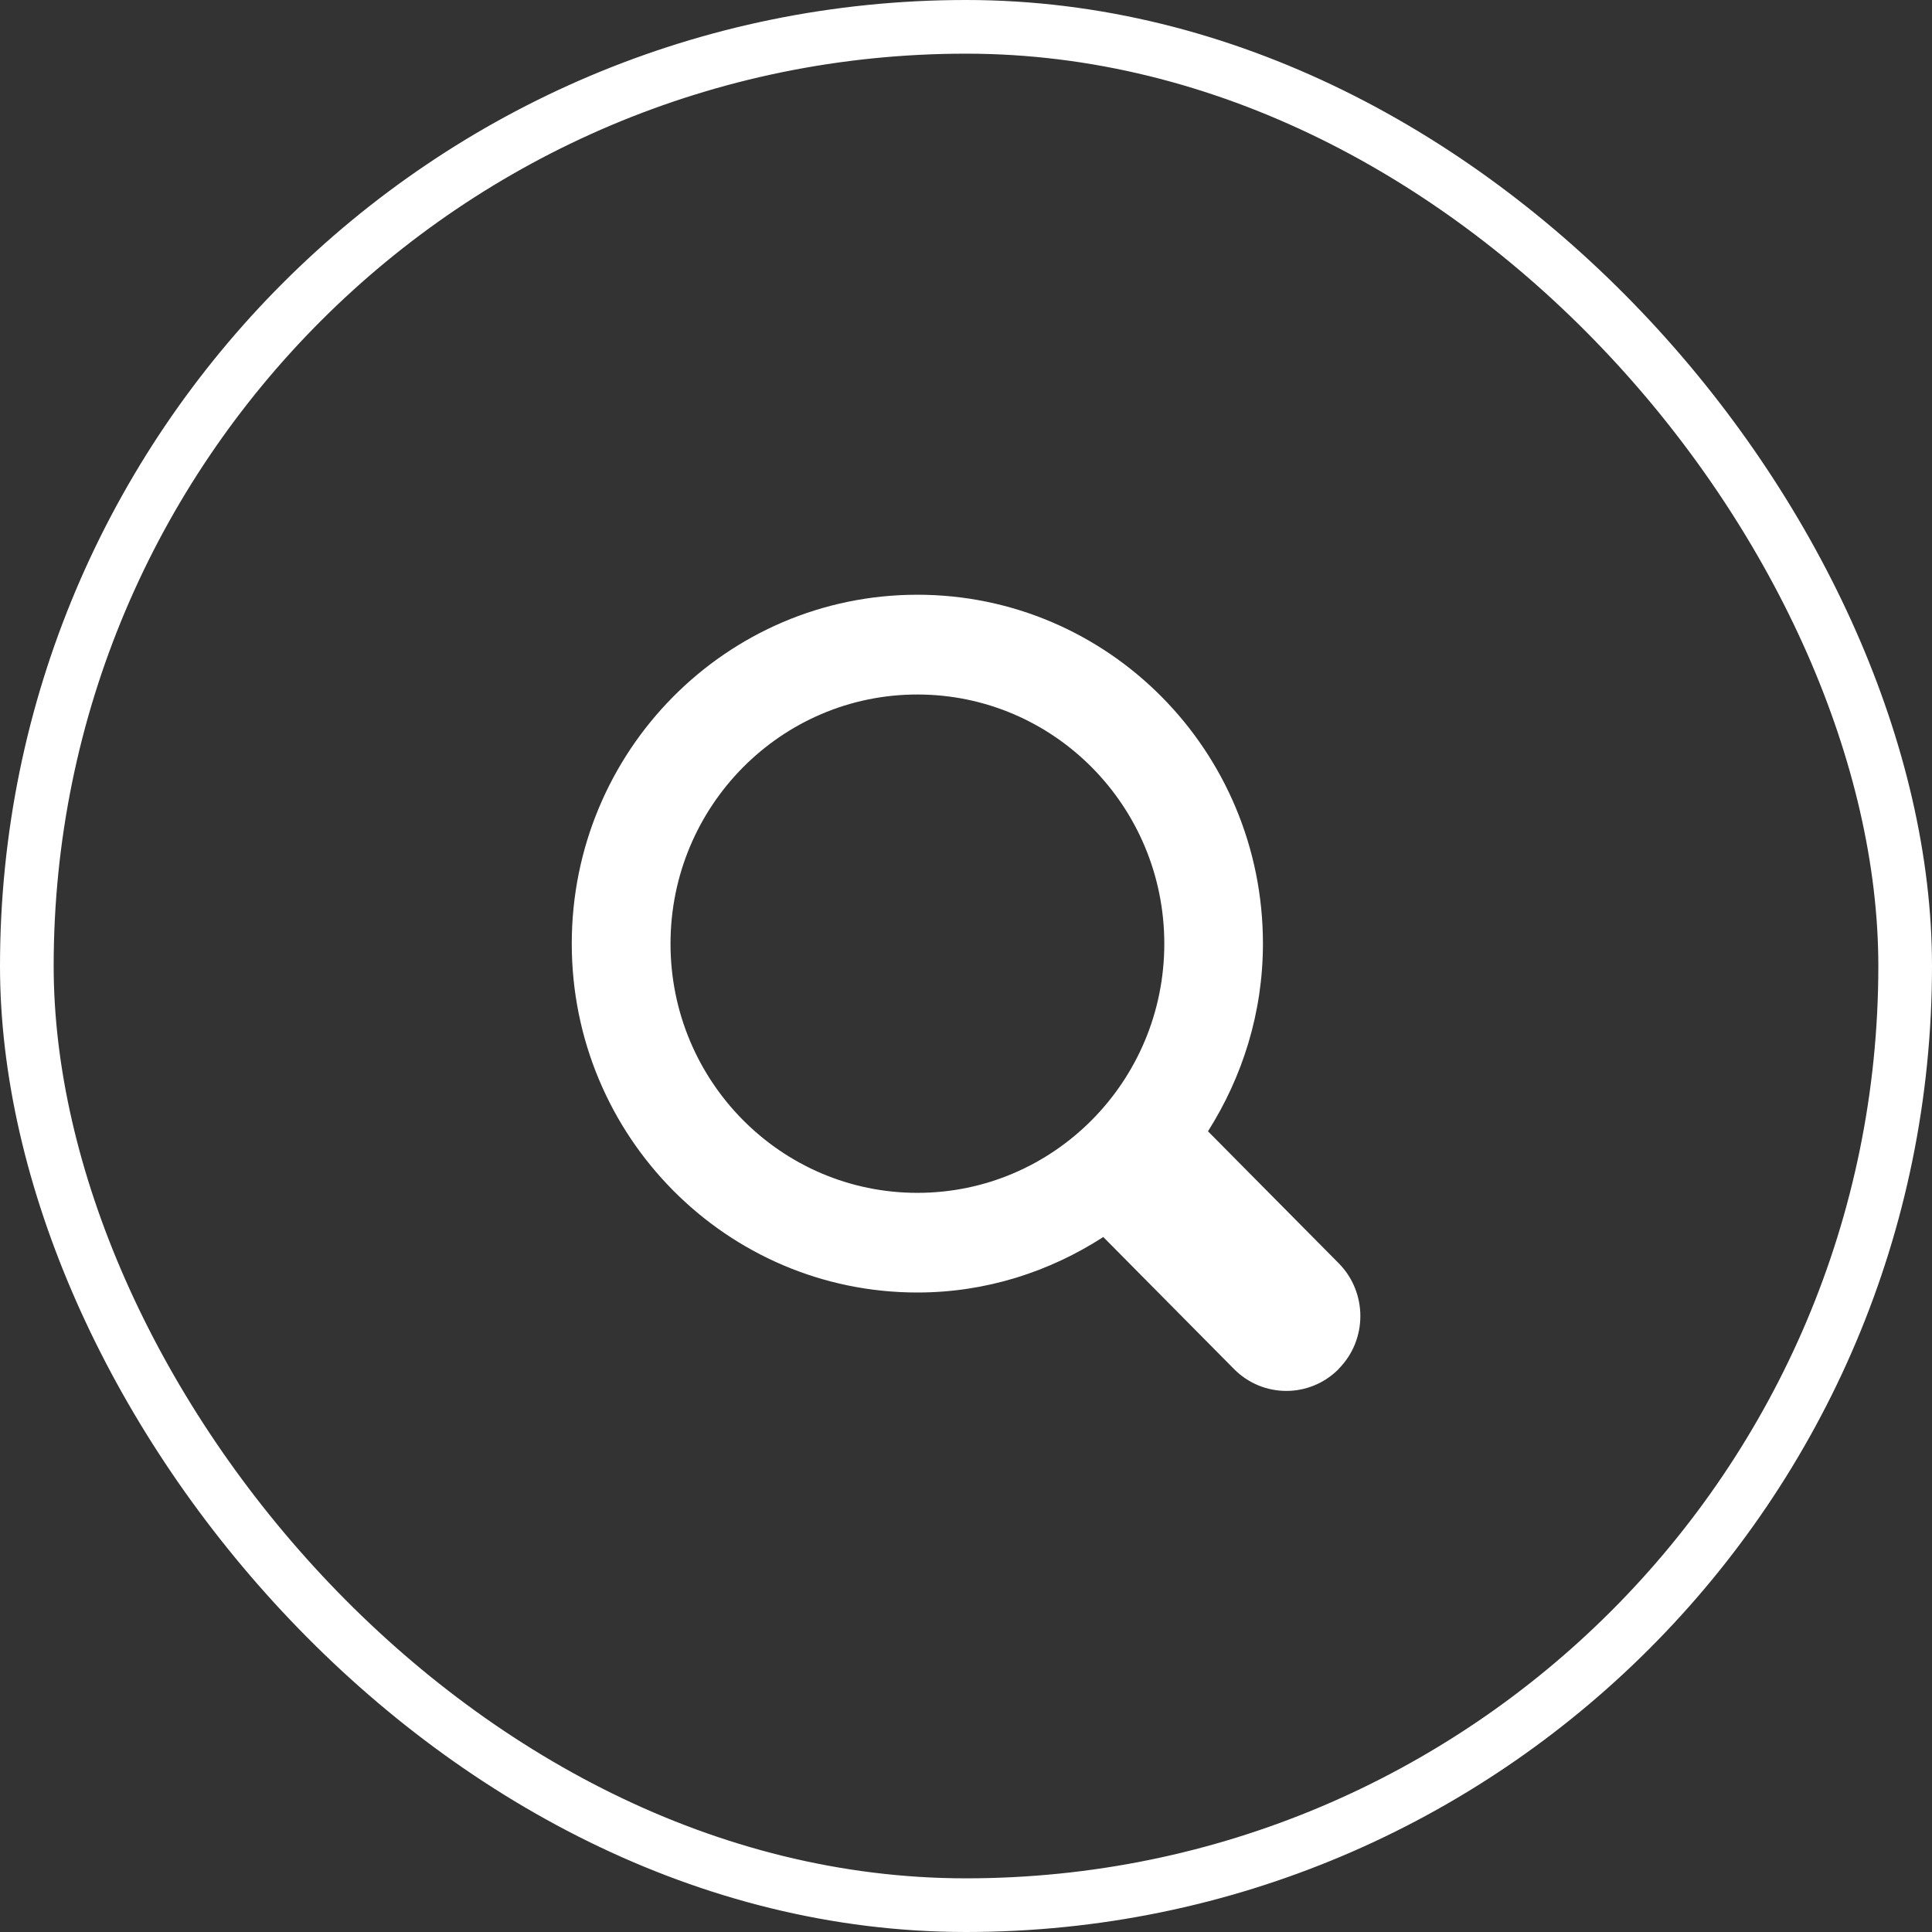 <svg width="36" height="36" viewBox="0 0 36 36" fill="none" xmlns="http://www.w3.org/2000/svg">
<rect x="0" y="0" width="36" height="36" fill="#333333" stroke="none"/>
<rect x="0.5" y="0.5" width="35" height="35" rx="17.5" stroke="white"/>
<path d="M24.945 25.509C24.405 26.054 23.532 26.054 22.993 25.509L20.558 23.05C19.556 23.697 18.373 24.084 17.094 24.084C13.538 24.084 10.654 21.174 10.654 17.583C10.654 13.992 13.537 11.082 17.094 11.082C20.652 11.082 23.533 13.992 23.533 17.583C23.533 18.873 23.15 20.068 22.509 21.08L24.944 23.538C25.483 24.082 25.483 24.964 24.944 25.507L24.945 25.509ZM17.094 12.941C14.555 12.941 12.494 15.021 12.494 17.585C12.494 20.148 14.553 22.227 17.094 22.227C19.635 22.227 21.695 20.148 21.695 17.585C21.695 15.021 19.635 12.941 17.094 12.941Z" fill="white"/>
</svg>
